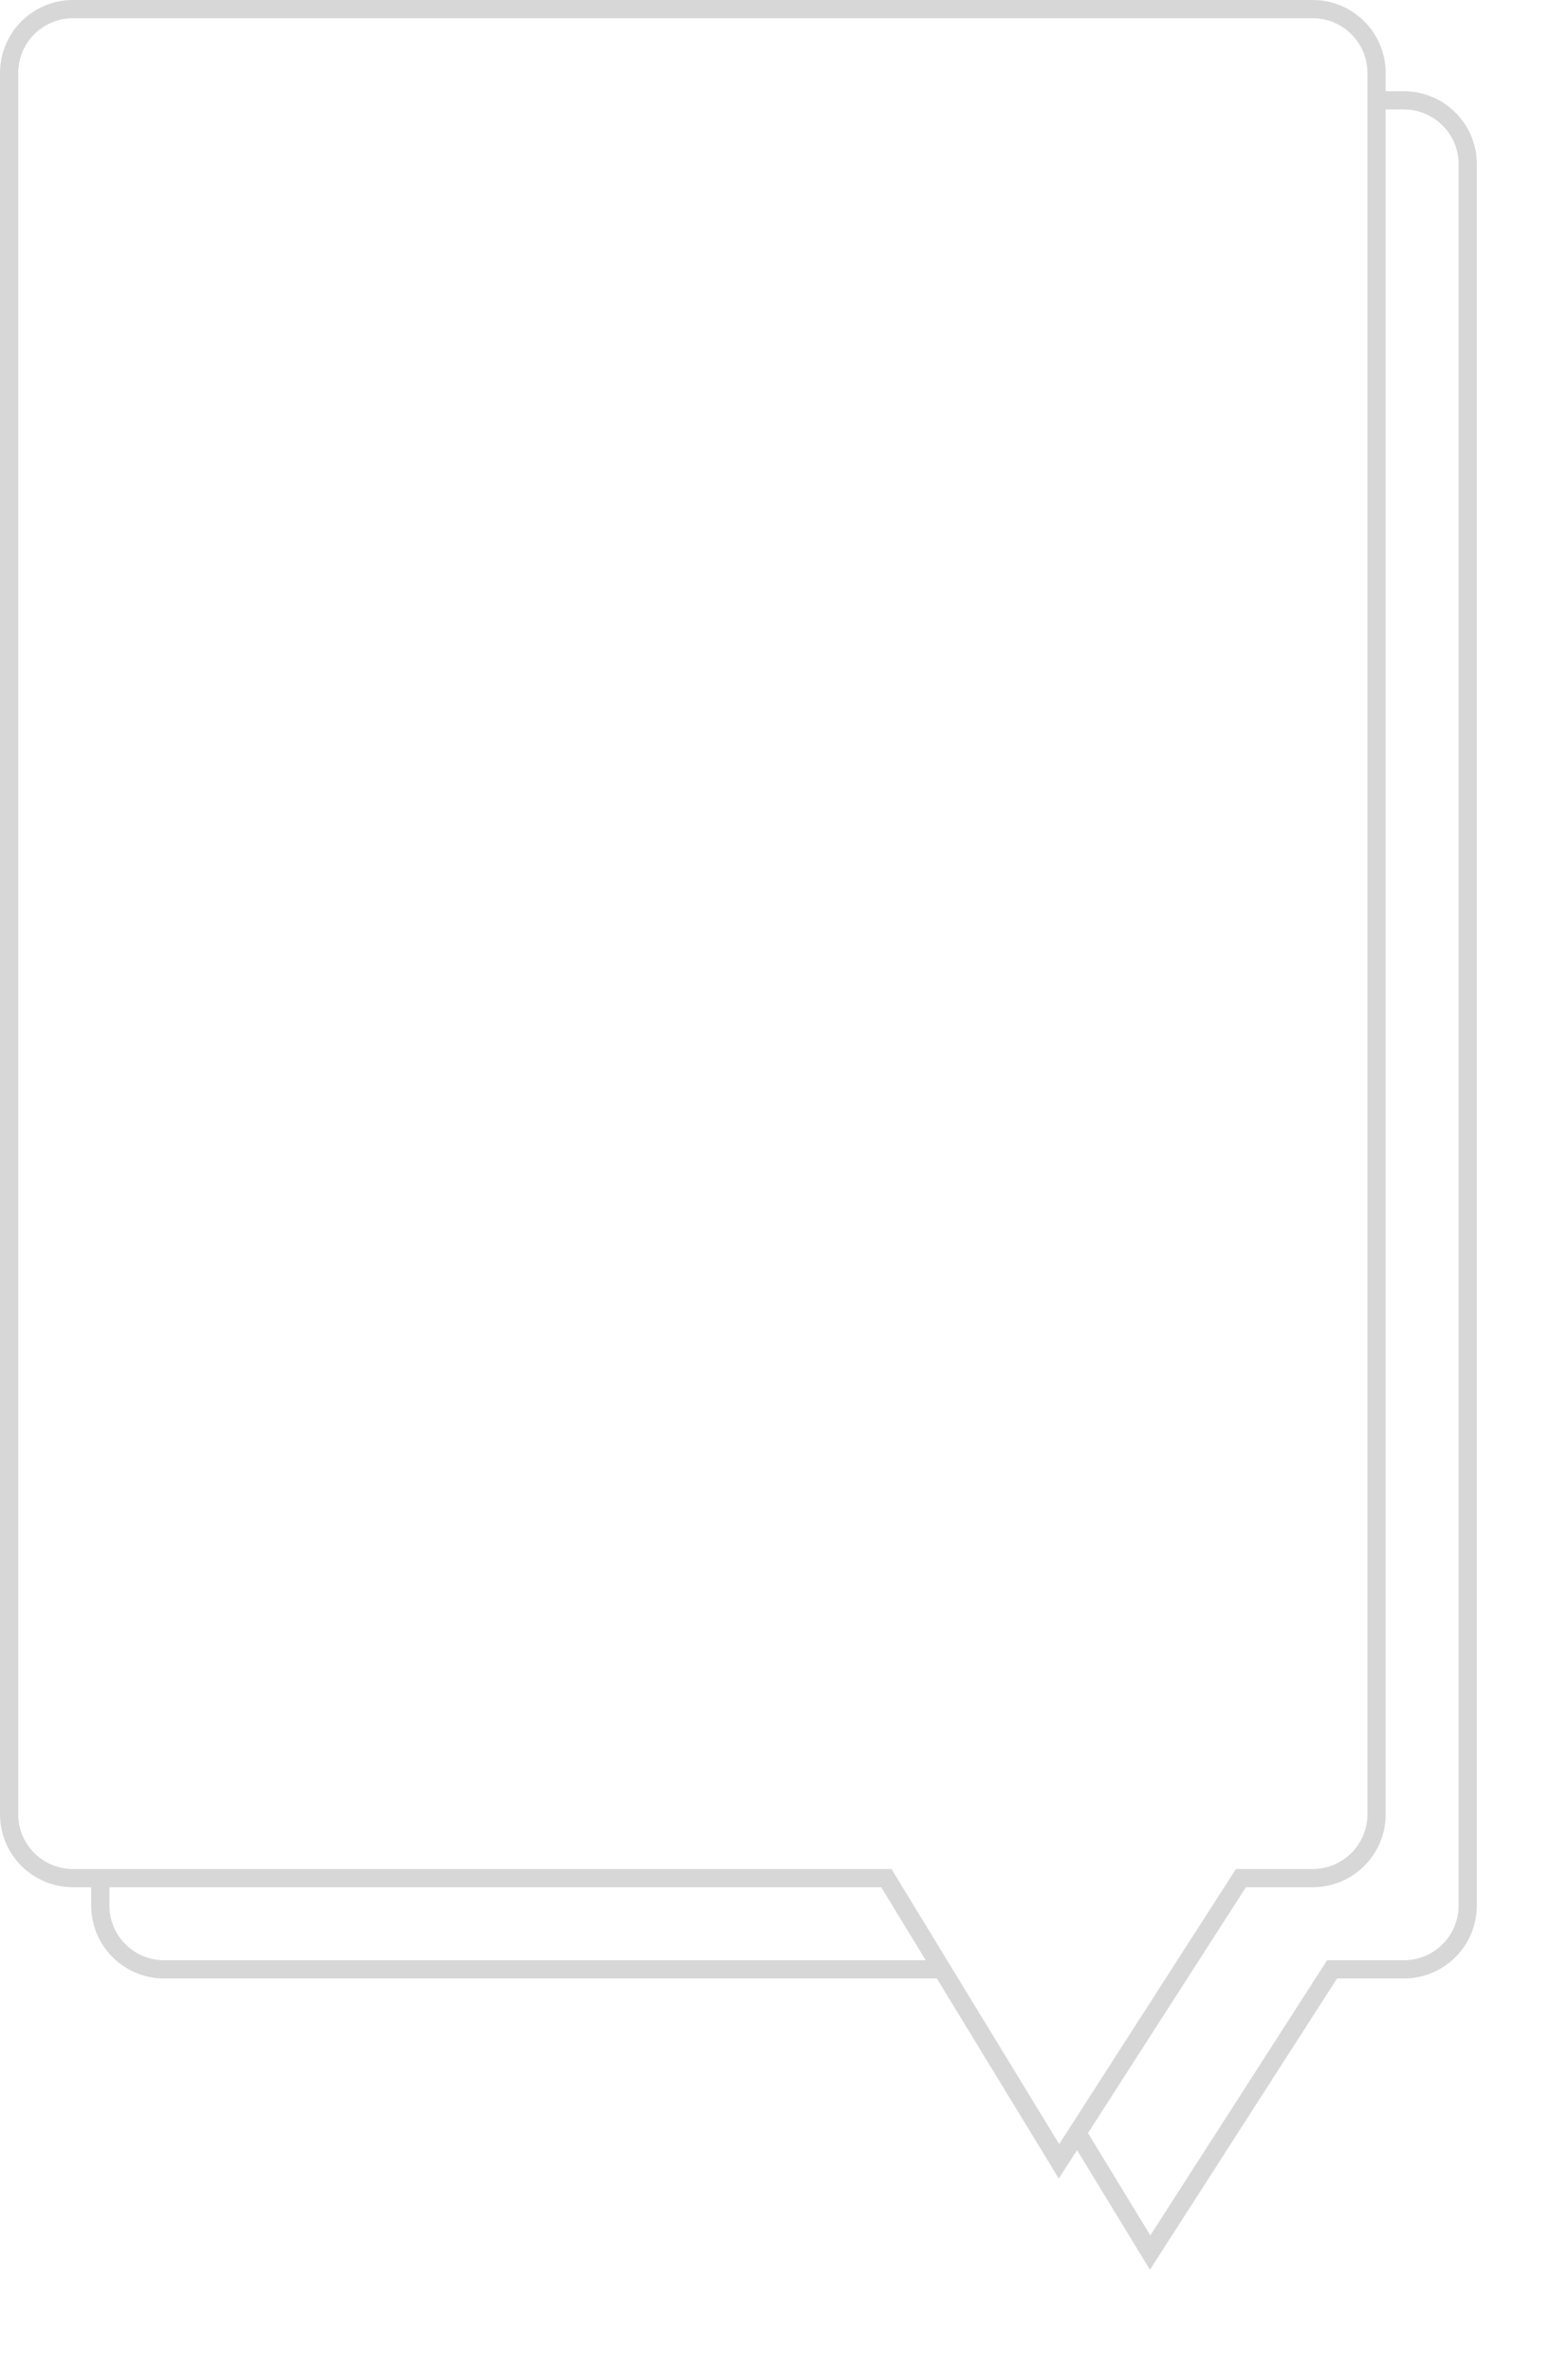 ﻿<?xml version="1.0" encoding="utf-8"?>
<svg version="1.1" xmlns:xlink="http://www.w3.org/1999/xlink" width="86px" height="130px" xmlns="http://www.w3.org/2000/svg">
  <defs>
    <filter x="1065px" y="687px" width="86px" height="130px" filterUnits="userSpaceOnUse" id="filter93">
      <feOffset dx="5" dy="5" in="SourceAlpha" result="shadowOffsetInner" />
      <feGaussianBlur stdDeviation="2.5" in="shadowOffsetInner" result="shadowGaussian" />
      <feComposite in2="shadowGaussian" operator="atop" in="SourceAlpha" result="shadowComposite" />
      <feColorMatrix type="matrix" values="0 0 0 0 0.667  0 0 0 0 0.667  0 0 0 0 0.667  0 0 0 0.349 0  " in="shadowComposite" />
    </filter>
    <g id="widget94">
      <path d="M 1065.5 786.431  C 1065.5 786.431  1065.5 691  1065.5 691  C 1065.5 689.067  1067.067 687.5  1069 687.5  C 1069 687.5  1137 687.5  1137 687.5  C 1138.933 687.5  1140.5 689.067  1140.5 691  C 1140.5 691  1140.5 786.431  1140.5 786.431  C 1140.5 788.364  1138.933 789.931  1137 789.931  C 1137 789.931  1133.06 789.931  1133.06 789.931  C 1133.06 789.931  1123.082 805.452  1123.082 805.452  C 1123.082 805.452  1113.614 789.931  1113.614 789.931  C 1113.614 789.931  1069 789.931  1069 789.931  C 1067.067 789.931  1065.5 788.364  1065.5 786.431  Z " fill-rule="nonzero" fill="#ffffff" stroke="none" />
      <path d="M 1065 786.431  C 1065 786.431  1065 691  1065 691  C 1065 688.791  1066.791 687  1069 687  C 1069 687  1137 687  1137 687  C 1139.209 687  1141 688.791  1141 691  C 1141 691  1141 786.431  1141 786.431  C 1141 788.64  1139.209 790.431  1137 790.431  C 1137 790.431  1133.333 790.431  1133.333 790.431  C 1133.333 790.431  1123.071 806.394  1123.071 806.394  C 1123.071 806.394  1113.333 790.431  1113.333 790.431  C 1113.333 790.431  1069 790.431  1069 790.431  C 1066.791 790.431  1065 788.64  1065 786.431  Z M 1066 786.431  C 1066 788.088  1067.343 789.431  1069 789.431  C 1069 789.431  1113.895 789.431  1113.895 789.431  C 1113.895 789.431  1123.093 804.51  1123.093 804.51  C 1123.093 804.51  1132.787 789.431  1132.787 789.431  C 1132.787 789.431  1137 789.431  1137 789.431  C 1138.657 789.431  1140 788.088  1140 786.431  C 1140 786.431  1140 691  1140 691  C 1140 689.343  1138.657 688  1137 688  C 1137 688  1069 688  1069 688  C 1067.343 688  1066 689.343  1066 691  C 1066 691  1066 786.431  1066 786.431  Z " fill-rule="nonzero" fill="#d7d7d7" stroke="none" />
    </g>
  </defs>
  <g transform="matrix(1 0 0 1 -1065 -687 )">
    <use xlink:href="#widget94" filter="url(#filter93)" />
    <use xlink:href="#widget94" />
  </g>
</svg>